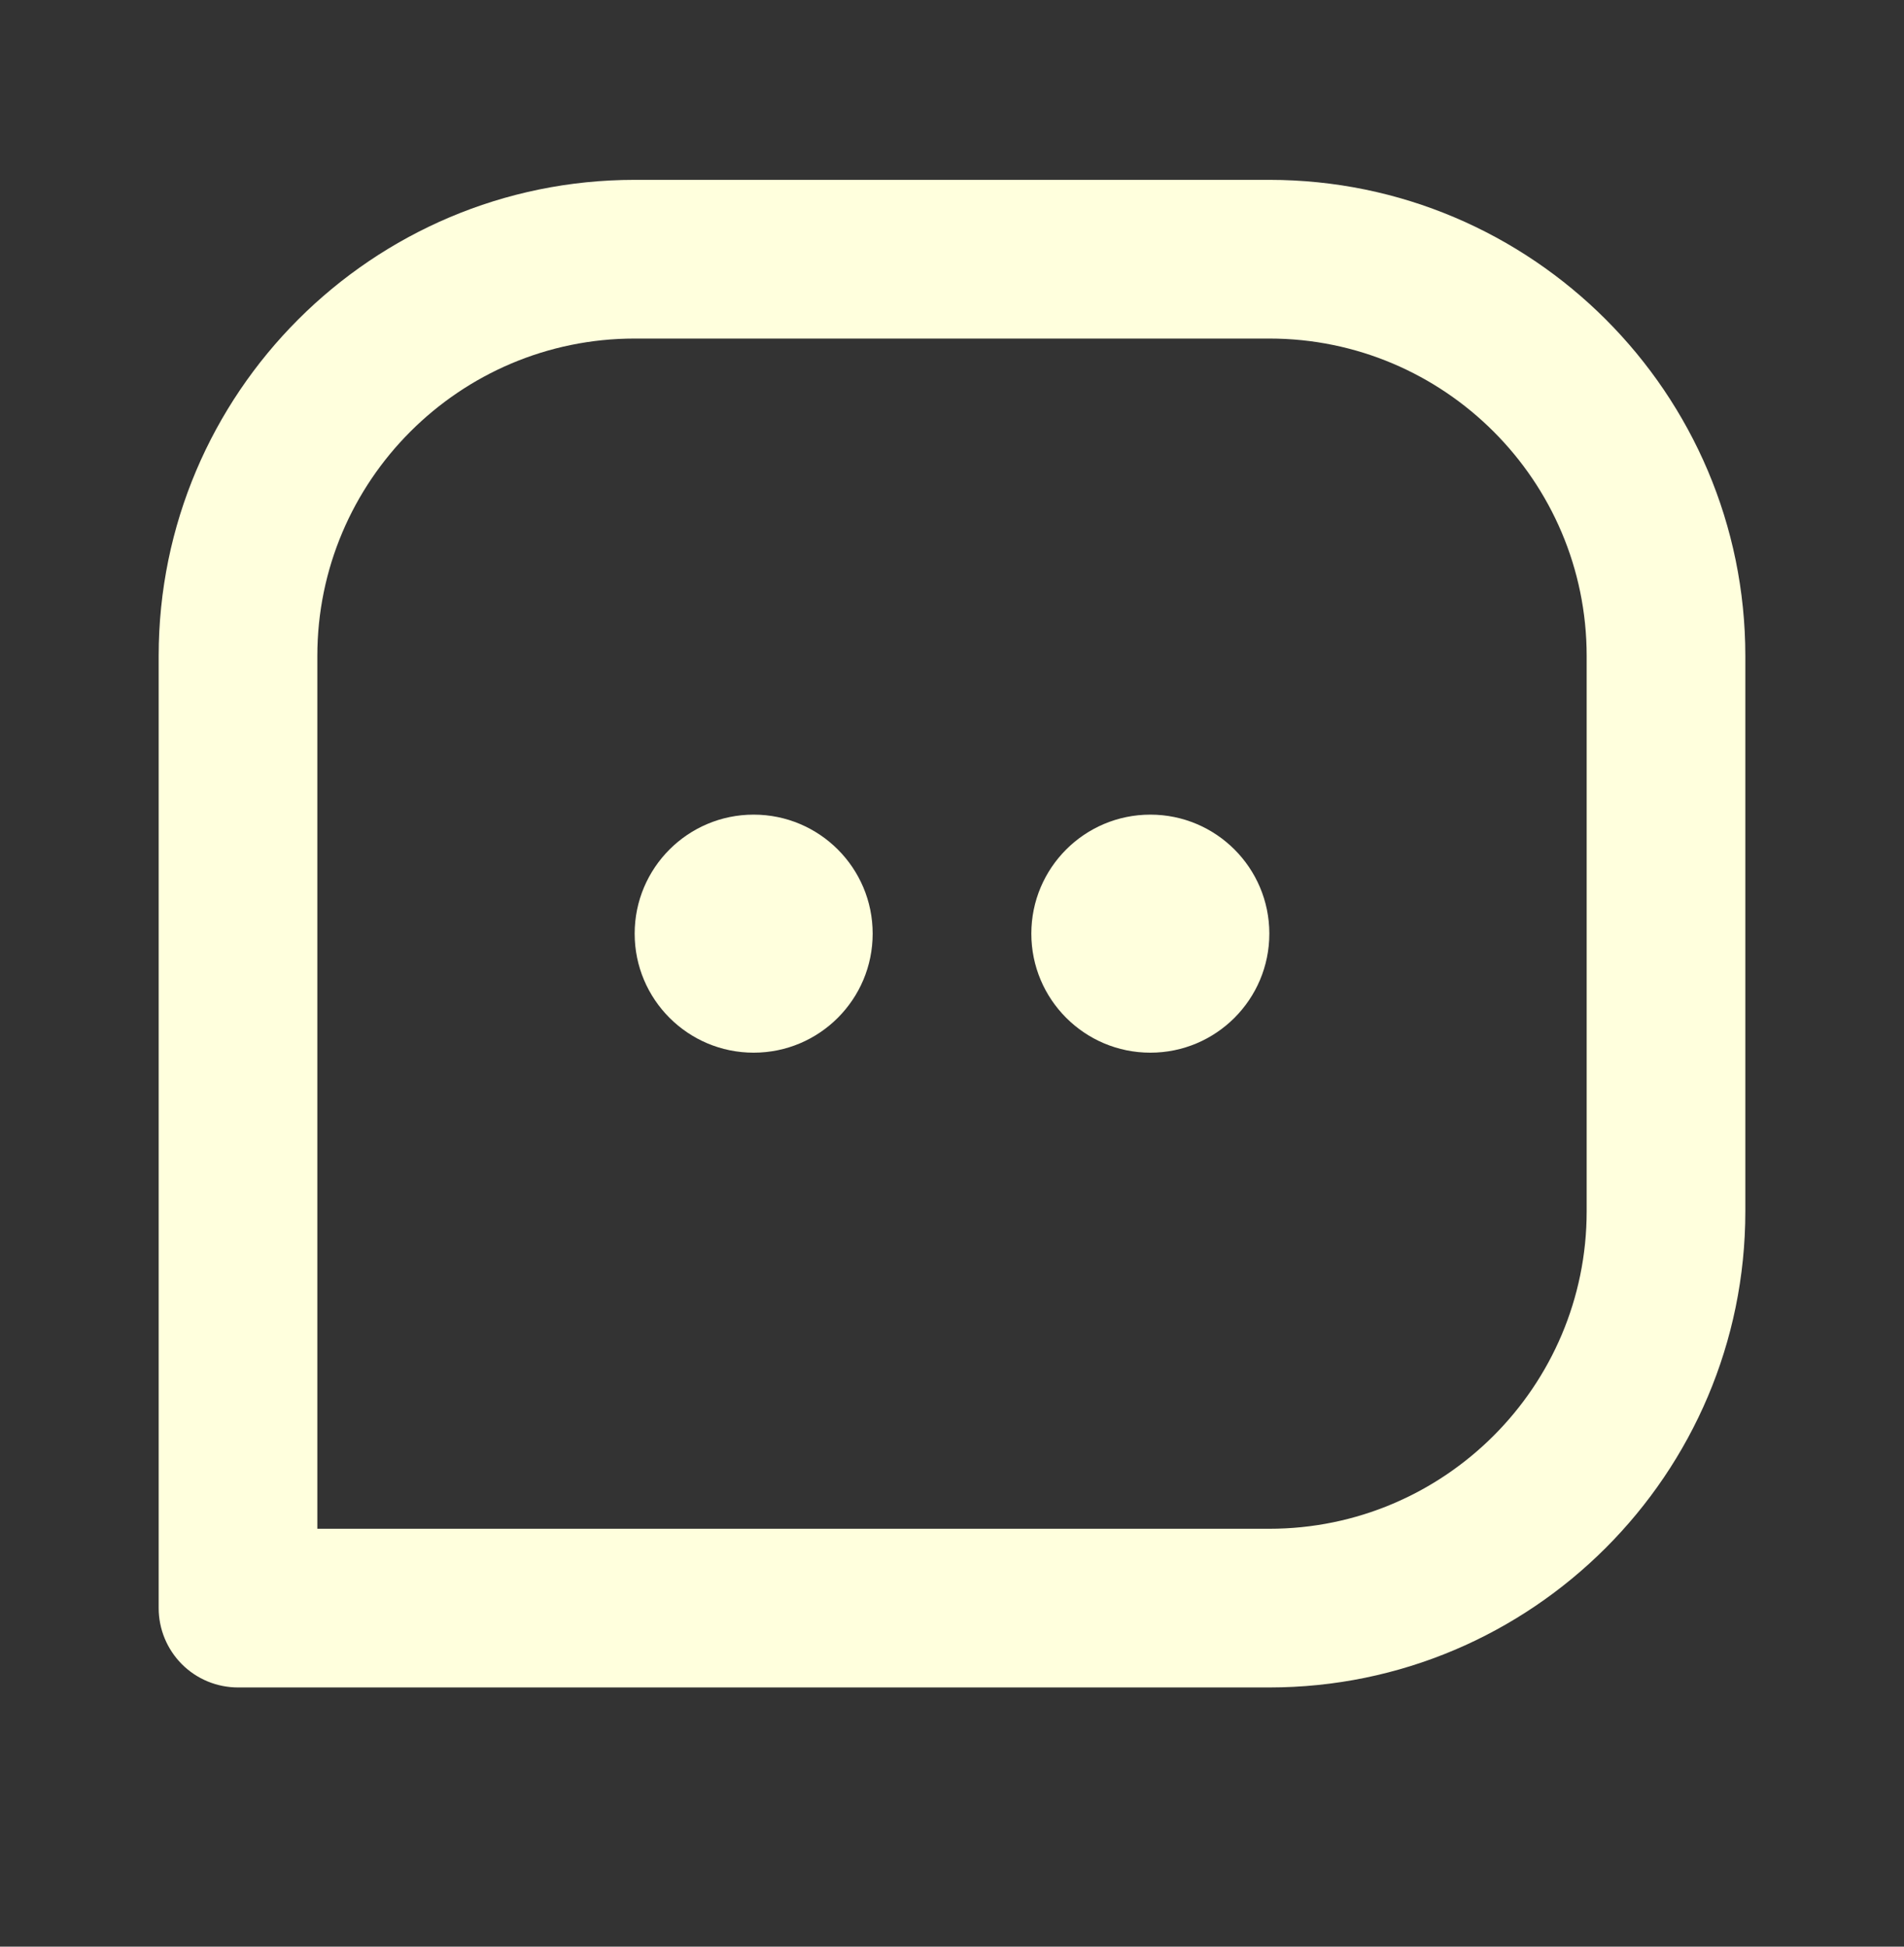 <svg width="45" height="46" viewBox="0 0 45 46" fill="none" xmlns="http://www.w3.org/2000/svg">
<rect x="0" y="0" width="45" height="46" fill="#333333" stroke="none"/>
<path d="M30 4.25H15C8.796 4.25 3.75 9.296 3.75 15.5V38C3.75 38.497 3.948 38.974 4.299 39.326C4.651 39.678 5.128 39.875 5.625 39.875H30C36.204 39.875 41.25 34.829 41.25 28.625V15.5C41.25 9.296 36.204 4.25 30 4.25ZM37.5 28.625C37.5 32.761 34.136 36.125 30 36.125H7.5V15.5C7.5 11.364 10.864 8 15 8H30C34.136 8 37.5 11.364 37.5 15.5V28.625Z" fill="#FFFFDD"/>
<path d="M17.812 24.875C19.366 24.875 20.625 23.616 20.625 22.062C20.625 20.509 19.366 19.25 17.812 19.25C16.259 19.25 15 20.509 15 22.062C15 23.616 16.259 24.875 17.812 24.875Z" fill="#FFFFDD"/>
<path d="M27.188 24.875C28.741 24.875 30 23.616 30 22.062C30 20.509 28.741 19.25 27.188 19.25C25.634 19.25 24.375 20.509 24.375 22.062C24.375 23.616 25.634 24.875 27.188 24.875Z" fill="#FFFFDD"/>
</svg>
